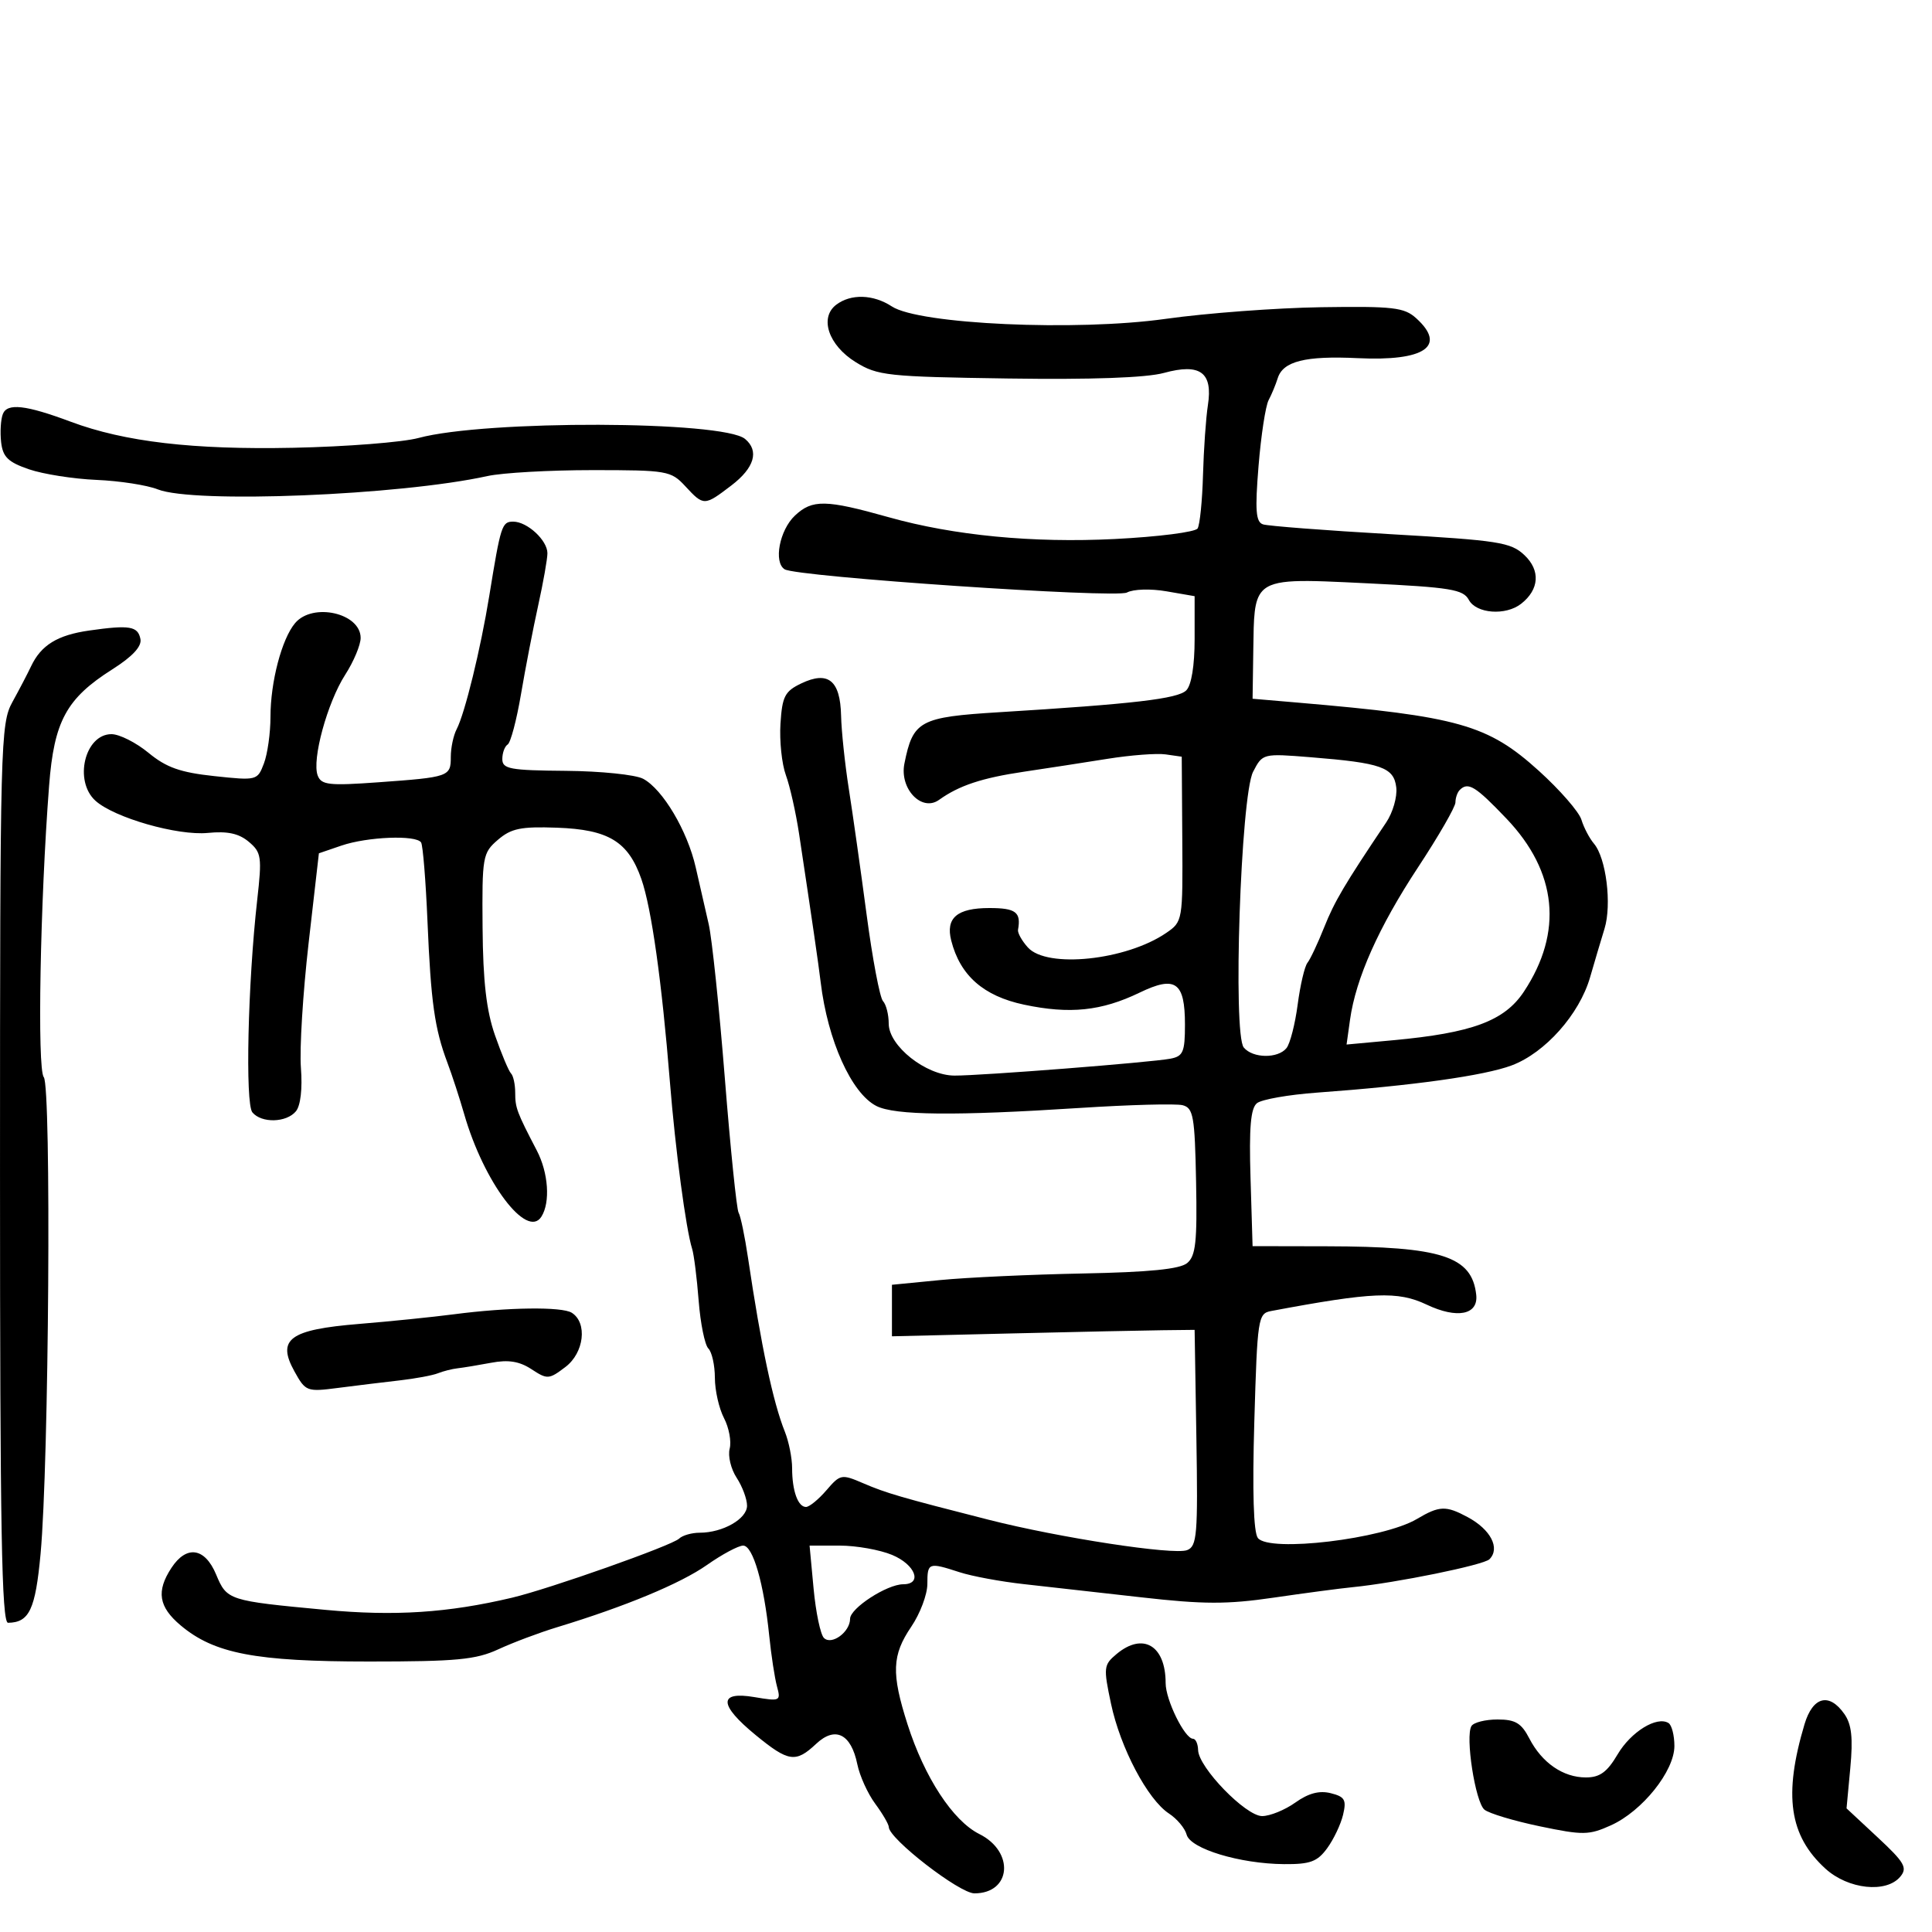 <svg xmlns="http://www.w3.org/2000/svg" width="300" height="300" viewBox="0 0 300 300" version="1.1">
  <defs/>
  <path d="M129.848,47.32 C132.123,45.59 135.606,45.696 138.487,47.584 C142.726,50.361 167.108,51.467 181,49.513 C187.325,48.623 198.194,47.809 205.152,47.704 C216.337,47.536 218.048,47.734 219.902,49.412 C224.692,53.746 221.235,56.114 210.846,55.615 C202.688,55.223 199.221,56.092 198.401,58.735 C198.1,59.706 197.464,61.237 196.988,62.138 C196.512,63.04 195.809,67.643 195.425,72.368 C194.866,79.259 195.002,81.05 196.114,81.422 C196.876,81.677 205.798,82.364 215.94,82.947 C232.705,83.912 234.59,84.206 236.699,86.187 C239.224,88.559 239.031,91.531 236.208,93.75 C233.809,95.636 229.229,95.296 228.079,93.147 C227.211,91.526 225.243,91.204 212.396,90.58 C202.084,90.078 197.806,89.808 196.001,91.79 C194.669,93.253 194.684,95.943 194.615,100.671 L194.5,108.5 L201.5,109.099 C226.491,111.239 231.026,112.522 238.95,119.693 C242.214,122.647 245.19,126.062 245.561,127.282 C245.933,128.502 246.809,130.175 247.509,131 C249.405,133.233 250.301,140.457 249.148,144.206 C248.591,146.018 247.581,149.418 246.904,151.761 C245.244,157.506 239.921,163.489 234.739,165.434 C230.484,167.032 219.407,168.581 204.5,169.662 C200.1,169.982 195.906,170.719 195.181,171.301 C194.2,172.089 193.943,175.067 194.181,182.93 L194.5,193.5 L206,193.523 C223.884,193.558 228.559,195.073 229.227,201.05 C229.576,204.172 226.267,204.829 221.526,202.579 C217.048,200.454 213.147,200.615 197.38,203.575 C195.345,203.957 195.241,204.638 194.77,220.736 C194.45,231.64 194.645,237.964 195.326,238.827 C197.112,241.091 214.763,238.98 220,235.876 C223.512,233.795 224.51,233.757 227.902,235.58 C231.48,237.502 232.985,240.415 231.28,242.12 C230.382,243.018 216.774,245.793 210,246.46 C208.075,246.65 202.558,247.382 197.74,248.086 C190.554,249.137 186.872,249.127 177.24,248.034 C170.783,247.3 162.575,246.379 159,245.985 C155.425,245.592 150.928,244.759 149.007,244.135 C144.167,242.563 144,242.623 144,245.956 C144,247.581 142.875,250.569 141.5,252.595 C138.498,257.019 138.39,259.829 140.916,267.738 C143.556,276 147.965,282.739 152.074,284.79 C157.572,287.534 157.034,294 151.307,294 C148.984,294 138.042,285.53 138.013,283.71 C138.006,283.275 137.054,281.639 135.897,280.075 C134.741,278.511 133.494,275.759 133.126,273.961 C132.157,269.222 129.695,267.999 126.73,270.783 C123.558,273.764 122.442,273.603 117.353,269.433 C111.598,264.718 111.523,262.575 117.146,263.525 C121.146,264.201 121.27,264.142 120.649,261.863 C120.296,260.563 119.754,257.025 119.446,254 C118.618,245.869 116.921,240 115.399,240 C114.662,240 112.133,241.353 109.779,243.006 C105.67,245.893 97.102,249.452 86.5,252.677 C83.75,253.513 79.651,255.053 77.39,256.099 C73.895,257.716 70.896,258 57.322,258 C39.658,258 33.261,256.773 28.047,252.386 C24.628,249.509 24.24,247.09 26.615,243.465 C28.96,239.886 31.811,240.304 33.557,244.482 C35.236,248.5 35.436,248.564 50.505,249.976 C61.272,250.984 69.545,250.447 79.5,248.092 C85.32,246.715 104.337,239.992 105.45,238.917 C105.973,238.413 107.414,238 108.653,238 C112.235,238 116,235.85 116,233.804 C116,232.773 115.273,230.82 114.384,229.463 C113.495,228.106 113.008,226.077 113.302,224.954 C113.595,223.831 113.2,221.694 112.424,220.206 C111.648,218.718 111.01,215.902 111.006,213.95 C111.003,211.997 110.547,209.947 109.993,209.393 C109.44,208.84 108.762,205.496 108.487,201.962 C108.213,198.428 107.756,194.806 107.473,193.914 C106.516,190.9 104.874,178.563 104.023,168 C102.768,152.406 101.162,140.998 99.591,136.5 C97.553,130.669 94.498,128.809 86.493,128.524 C80.878,128.324 79.376,128.633 77.311,130.409 C74.941,132.448 74.846,132.991 74.934,144.016 C75.001,152.4 75.522,156.923 76.866,160.77 C77.878,163.668 78.997,166.33 79.353,166.686 C79.709,167.042 80,168.389 80,169.68 C80,172.02 80.249,172.687 83.357,178.654 C85.158,182.111 85.476,186.699 84.07,188.921 C81.818,192.479 75.123,183.59 72.079,173 C71.367,170.525 70.193,166.925 69.468,165 C67.488,159.737 66.908,155.621 66.379,143.071 C66.114,136.785 65.668,131.273 65.389,130.821 C64.649,129.624 57.061,129.921 53.009,131.306 L49.518,132.5 L47.914,146.5 C47.033,154.2 46.498,162.891 46.726,165.813 C46.978,169.05 46.674,171.687 45.948,172.563 C44.472,174.341 40.607,174.436 39.19,172.729 C38.059,171.366 38.483,152.669 39.938,139.757 C40.695,133.044 40.597,132.366 38.628,130.71 C37.09,129.417 35.329,129.036 32.276,129.335 C27.581,129.795 17.736,126.976 14.82,124.337 C11.423,121.263 13.171,114 17.307,114 C18.538,114 21.126,115.304 23.06,116.898 C25.827,119.179 27.999,119.948 33.269,120.512 C39.881,121.22 39.975,121.196 40.981,118.549 C41.542,117.076 42,113.814 42,111.301 C42,105.88 43.759,99.191 45.828,96.75 C48.569,93.514 56,95.199 56,99.057 C56,100.149 54.922,102.721 53.604,104.771 C50.821,109.102 48.397,117.986 49.333,120.425 C49.896,121.892 51.092,122.026 58.739,121.474 C69.76,120.679 70,120.595 70,117.518 C70,116.118 70.408,114.191 70.906,113.236 C72.184,110.788 74.638,100.753 75.978,92.5 C77.755,81.56 77.935,81 79.69,81 C81.867,81 84.999,83.892 85.003,85.905 C85.004,86.782 84.36,90.425 83.571,94 C82.782,97.575 81.58,103.783 80.899,107.795 C80.219,111.808 79.288,115.322 78.831,115.604 C78.374,115.887 78,116.905 78,117.866 C78,119.407 79.17,119.624 87.856,119.695 C93.277,119.739 98.683,120.295 99.871,120.931 C102.917,122.561 106.742,129.006 108.029,134.679 C108.631,137.331 109.538,141.3 110.046,143.5 C110.553,145.7 111.682,156.482 112.555,167.46 C113.428,178.438 114.389,187.821 114.692,188.31 C114.994,188.799 115.653,191.967 116.156,195.35 C118.195,209.054 120.032,217.724 121.872,222.315 C122.492,223.863 123,226.414 123,227.983 C123,231.485 123.901,234 125.155,234 C125.672,234 127.099,232.834 128.324,231.409 C130.476,228.908 130.672,228.87 134.026,230.313 C137.605,231.853 139.82,232.498 153.5,235.982 C164.514,238.787 182.247,241.503 184.33,240.704 C185.876,240.11 186.021,238.359 185.774,223.272 L185.5,206.5 L180.5,206.557 C177.75,206.588 167.175,206.813 157,207.057 L138.5,207.5 L138.5,199.5 L146,198.767 C150.125,198.363 160.079,197.904 168.121,197.746 C178.464,197.544 183.21,197.07 184.345,196.128 C185.672,195.027 185.911,192.831 185.726,183.45 C185.527,173.337 185.3,172.05 183.643,171.617 C182.621,171.35 175.42,171.542 167.642,172.044 C148.324,173.291 138.949,173.2 136.08,171.735 C132.208,169.758 128.522,161.566 127.434,152.516 C127.091,149.659 126.128,143.048 124.084,129.5 C123.586,126.2 122.662,122.087 122.03,120.361 C121.398,118.634 121.021,115.037 121.191,112.368 C121.461,108.129 121.869,107.34 124.421,106.121 C128.597,104.128 130.475,105.644 130.602,111.11 C130.658,113.524 131.2,118.65 131.805,122.5 C132.411,126.35 133.652,135.125 134.564,142 C135.475,148.875 136.621,154.928 137.11,155.45 C137.6,155.973 138,157.548 138,158.95 C138,162.421 143.781,166.994 148.197,167.017 C152.313,167.038 178.697,164.973 181.75,164.391 C183.716,164.016 184,163.348 184,159.103 C184,152.482 182.527,151.444 176.957,154.135 C171.037,156.995 166.104,157.508 159.003,156.001 C152.711,154.665 149.087,151.474 147.707,146.052 C146.812,142.538 148.614,141 153.622,141 C157.735,141 158.577,141.638 158.077,144.375 C157.989,144.856 158.68,146.094 159.613,147.125 C162.589,150.413 174.87,149.122 181.085,144.868 C183.647,143.114 183.67,142.983 183.585,130.299 L183.5,117.5 L181,117.142 C179.625,116.946 175.575,117.253 172,117.825 C168.425,118.398 162.575,119.3 159,119.83 C152.46,120.8 148.933,121.97 145.809,124.206 C143.129,126.123 139.654,122.481 140.435,118.575 C141.769,111.905 142.792,111.351 155.18,110.591 C176.016,109.313 182.894,108.509 184.202,107.2 C185.006,106.395 185.5,103.366 185.5,99.237 L185.5,92.574 L181.126,91.818 C178.669,91.393 175.979,91.476 174.987,92.007 C173.266,92.928 123.728,89.568 121.842,88.402 C120.087,87.318 121.046,82.305 123.439,80.058 C126.135,77.525 128.219,77.562 138,80.314 C148.105,83.156 160.366,84.337 173.124,83.696 C179.838,83.358 185.616,82.621 185.965,82.057 C186.313,81.494 186.689,77.763 186.801,73.766 C186.913,69.77 187.255,64.89 187.561,62.921 C188.354,57.824 186.371,56.365 180.743,57.905 C177.988,58.659 169.486,58.963 156.5,58.773 C137.778,58.498 136.268,58.335 132.865,56.229 C128.649,53.619 127.199,49.336 129.848,47.32 Z M13.863,97.907 C20.139,97.014 21.42,97.229 21.808,99.24 C22.028,100.382 20.568,101.952 17.44,103.936 C10.305,108.461 8.396,111.974 7.624,122 C6.235,140.032 5.76,166.006 6.796,167.255 C7.993,168.7 7.6,227.265 6.299,241.292 C5.497,249.932 4.547,251.944 1.25,251.985 C0.262,251.997 0,237.392 0.002,182.25 C0.003,115.233 0.079,112.363 1.932,109 C2.993,107.075 4.296,104.582 4.826,103.459 C6.382,100.169 8.918,98.611 13.863,97.907 Z M0.437,64.304 C1.111,62.548 3.989,62.872 11,65.491 C19.345,68.609 29.999,69.854 45.564,69.531 C53.779,69.36 62.518,68.675 64.985,68.009 C75.372,65.201 112.259,65.31 115.691,68.158 C117.923,70.011 117.146,72.651 113.567,75.381 C109.36,78.59 109.278,78.592 106.412,75.5 C104.187,73.099 103.618,73 91.991,73 C85.333,73 77.999,73.415 75.693,73.922 C62.052,76.922 30.083,78.214 24.5,75.991 C22.85,75.333 18.575,74.671 15,74.519 C11.425,74.367 6.7,73.626 4.5,72.872 C1.255,71.759 0.439,70.965 0.175,68.666 C-0.003,67.107 0.115,65.144 0.437,64.304 Z M226.667,122.667 C226.3,123.033 226,123.901 226,124.596 C226,125.29 223.386,129.828 220.191,134.679 C214.084,143.954 210.528,151.922 209.631,158.347 L209.094,162.194 L216.297,161.53 C228.596,160.398 233.619,158.533 236.633,153.978 C242.749,144.736 241.806,135.379 233.925,127.117 C229.102,122.06 227.968,121.365 226.667,122.667 Z M194.58,119.845 C192.658,123.562 191.406,160.58 193.133,162.66 C194.533,164.347 198.432,164.4 199.766,162.75 C200.321,162.063 201.102,159.025 201.5,156 C201.898,152.975 202.583,150.05 203.023,149.5 C203.462,148.95 204.628,146.475 205.614,144 C207.221,139.966 208.749,137.382 215.248,127.706 C216.28,126.17 216.984,123.725 216.812,122.272 C216.443,119.15 214.504,118.464 203.556,117.586 C196.075,116.985 196.057,116.99 194.58,119.845 Z M173.379,256.839 C177.477,253.414 181,255.501 181,261.353 C181,263.96 183.962,269.983 185.25,269.994 C185.662,269.997 186.018,270.788 186.041,271.75 C186.104,274.445 193.431,282 195.981,282 C197.197,282 199.517,281.056 201.137,279.902 C203.181,278.447 204.867,278.001 206.639,278.446 C208.824,278.994 209.102,279.48 208.552,281.794 C208.199,283.282 207.085,285.625 206.077,287 C204.548,289.087 203.439,289.494 199.373,289.461 C192.525,289.406 184.832,287.073 184.258,284.878 C184.001,283.896 182.765,282.421 181.51,281.599 C178.201,279.43 173.969,271.41 172.518,264.556 C171.324,258.921 171.369,258.519 173.379,256.839 Z M70.5,204.079 C78.871,202.984 87.26,202.878 88.789,203.848 C91.246,205.407 90.703,210.059 87.807,212.259 C85.243,214.207 84.991,214.224 82.531,212.612 C80.654,211.383 78.947,211.107 76.293,211.605 C74.283,211.982 71.932,212.369 71.069,212.466 C70.206,212.562 68.825,212.912 68,213.242 C67.175,213.572 64.475,214.073 62,214.354 C59.525,214.636 55.25,215.158 52.5,215.514 C47.641,216.144 47.45,216.072 45.718,212.945 C42.946,207.939 44.959,206.464 55.772,205.578 C60.573,205.185 67.2,204.511 70.5,204.079 Z M228.489,268.017 C228.835,267.458 230.655,267 232.533,267 C235.301,267 236.237,267.557 237.469,269.939 C239.43,273.732 242.719,276 246.256,276 C248.421,276 249.553,275.177 251.18,272.42 C253.252,268.908 257.272,266.432 259.084,267.552 C259.588,267.863 260,269.468 260,271.118 C260,275.009 255.013,281.239 250.139,283.437 C246.726,284.976 245.818,284.989 239.1,283.588 C235.073,282.748 231.204,281.584 230.501,281.001 C229.082,279.823 227.5,269.617 228.489,268.017 Z M280.201,267.75 C281.489,263.434 284.03,262.777 286.392,266.149 C287.522,267.762 287.751,269.857 287.313,274.55 L286.729,280.802 L291.565,285.307 C295.747,289.201 296.222,290.027 295.078,291.406 C292.914,294.013 286.982,293.381 283.452,290.165 C277.827,285.042 276.916,278.762 280.201,267.75 Z M126.334,246.679 C126.678,250.353 127.399,253.799 127.937,254.337 C129.125,255.525 132,253.421 132,251.363 C132,249.726 137.723,246.009 140.25,246.004 C143.291,245.997 142.144,242.958 138.532,241.449 C136.625,240.652 132.96,240 130.388,240 L125.711,240 Z"/>
</svg>

